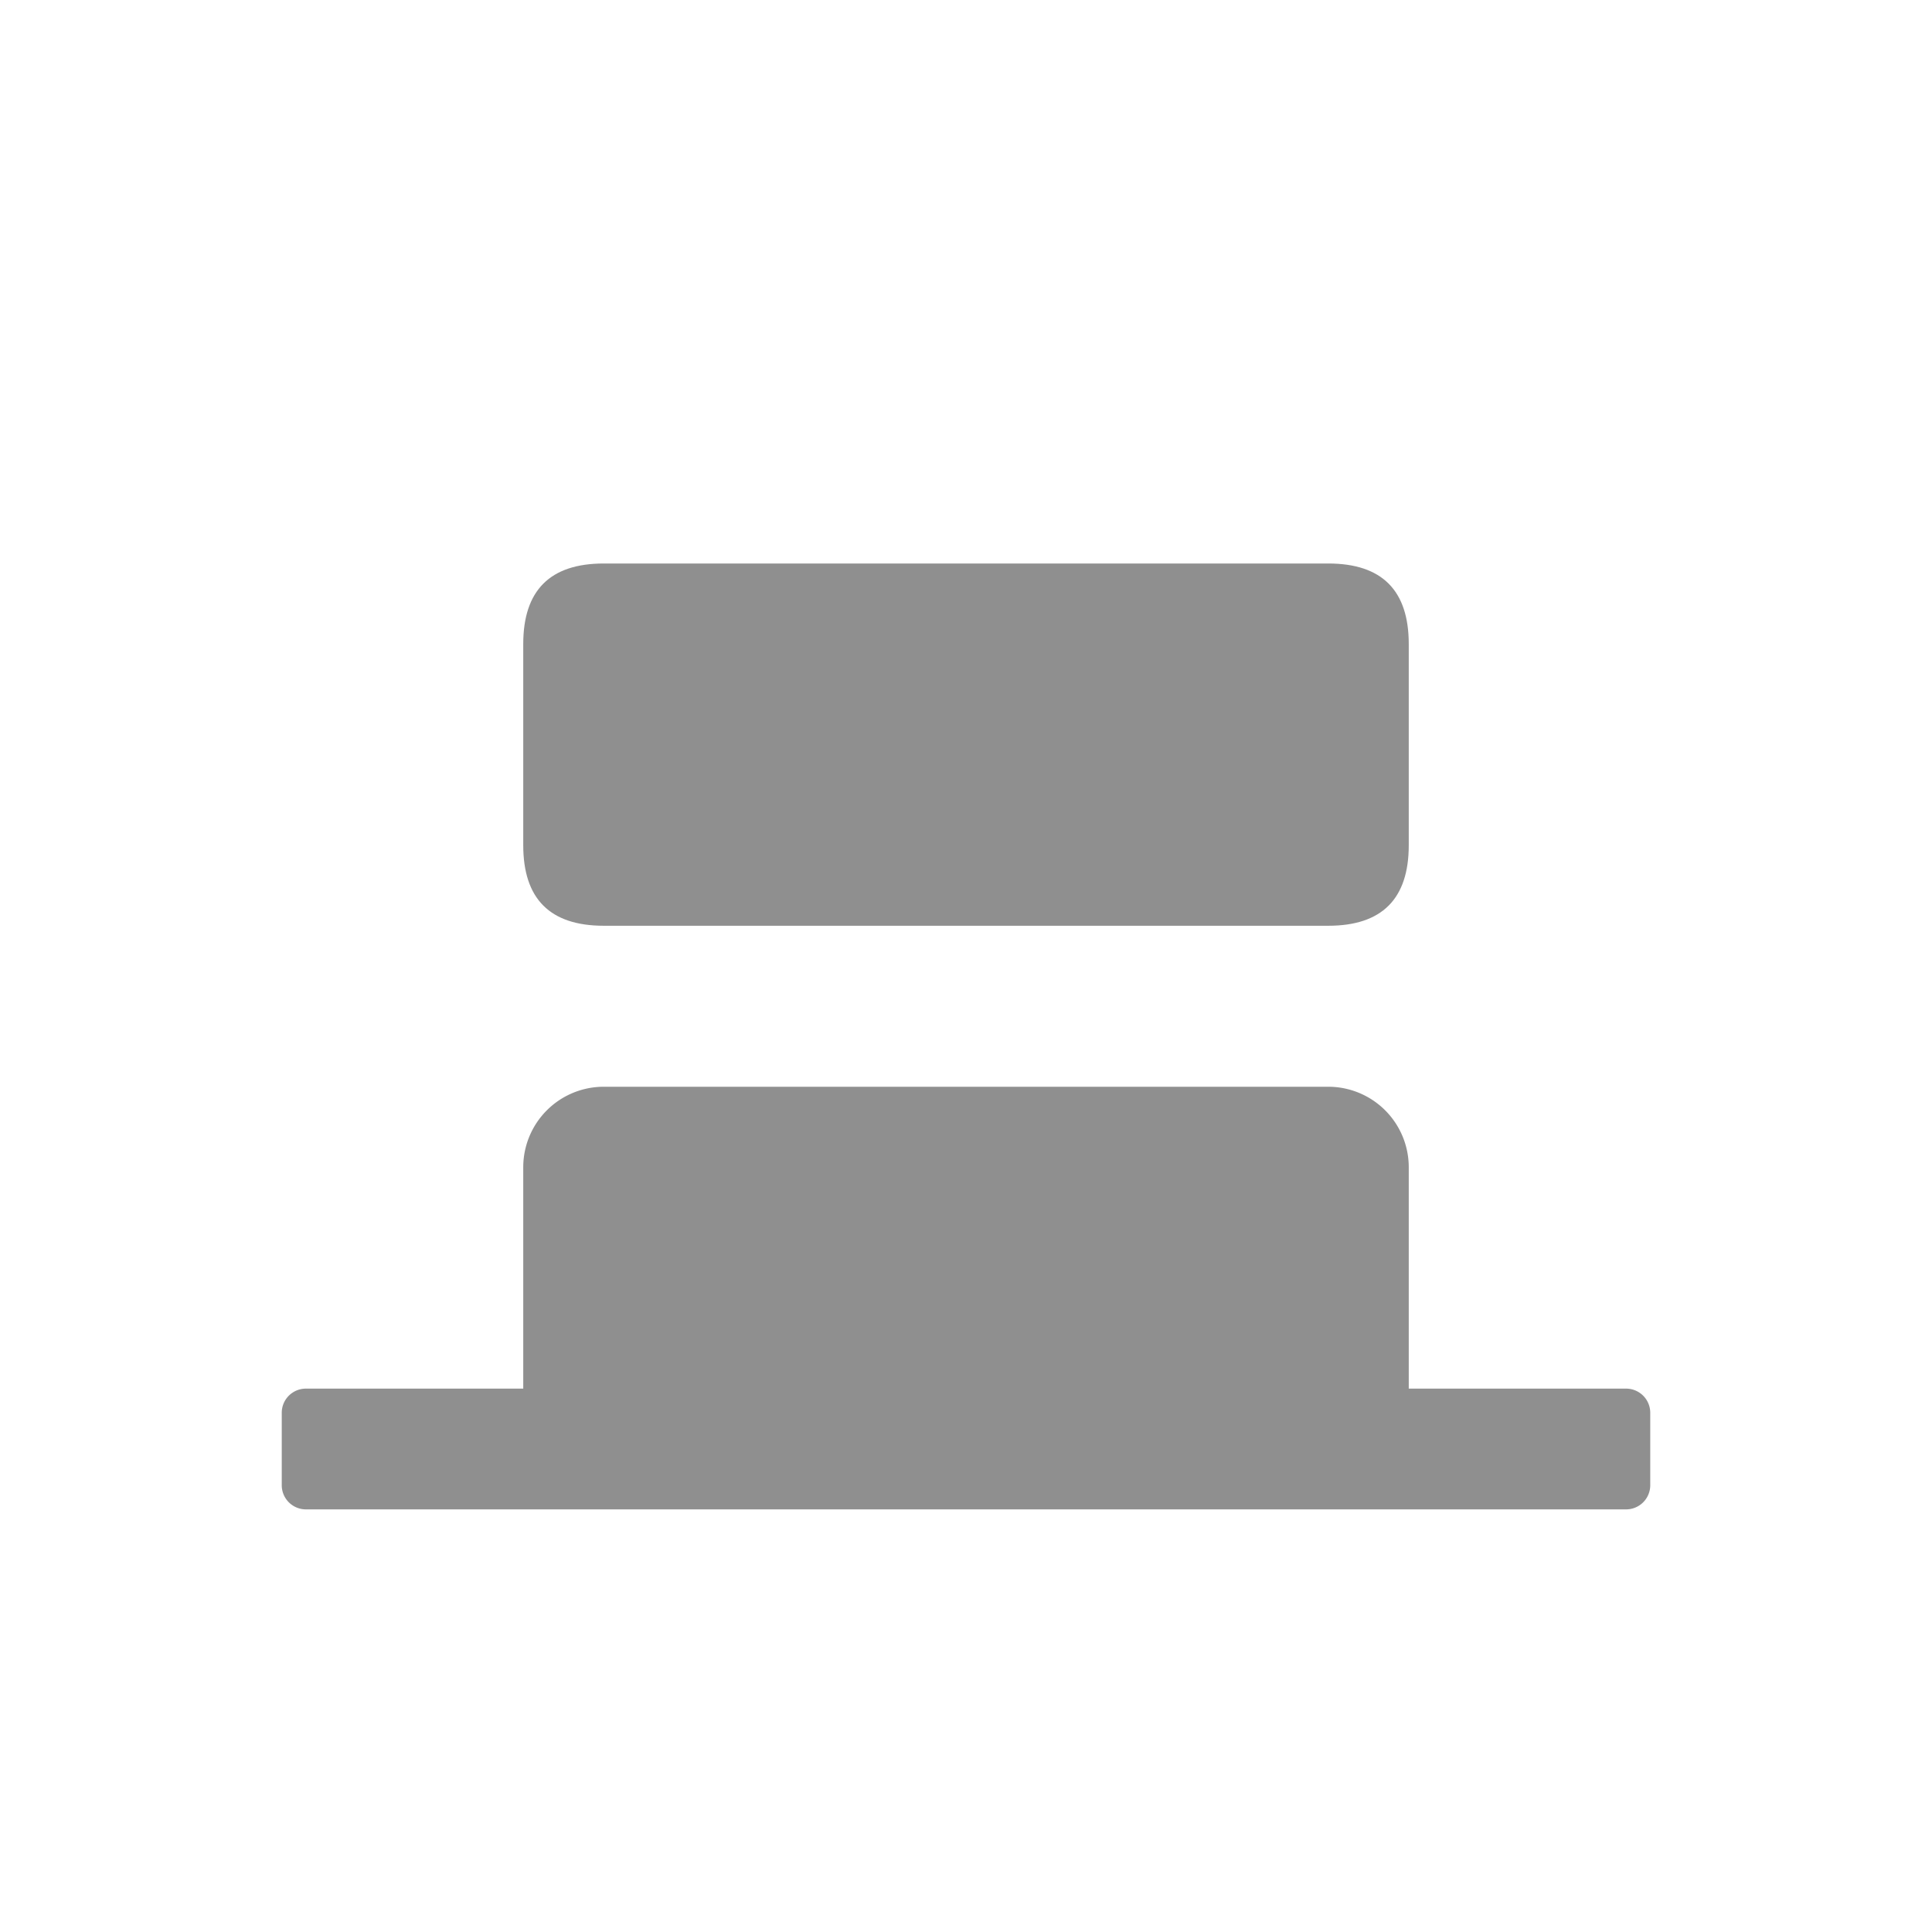 <?xml version="1.0" standalone="no"?><!DOCTYPE svg PUBLIC "-//W3C//DTD SVG 1.1//EN" "http://www.w3.org/Graphics/SVG/1.1/DTD/svg11.dtd">
<svg class="icon" width="24px" height="24.00px" viewBox="0 0 1024 1024" version="1.1"
	xmlns="http://www.w3.org/2000/svg">
	<path fill="#8f8f8f" d="M874.667 748.8v38.4a12.8 12.8 0 0 1-12.8 12.8H162.133a12.8 12.8 0 0 1-12.8-12.8v-38.4a12.8 12.8 0 0 1 12.8-12.8h699.733a12.8 12.8 0 0 1 12.8 12.8z" />
	<path fill="#8f8f8f" d="M277.333 298.667m42.667 0l384 0q42.667 0 42.667 42.667l0 106.667q0 42.667-42.667 42.667l-384 0q-42.667 0-42.667-42.667l0-106.667q0-42.667 42.667-42.667Z" />
	<path fill="#8f8f8f" d="M320 576h384a42.667 42.667 0 0 1 42.667 42.667V768H277.333V618.667a42.667 42.667 0 0 1 42.667-42.667z" />
</svg>